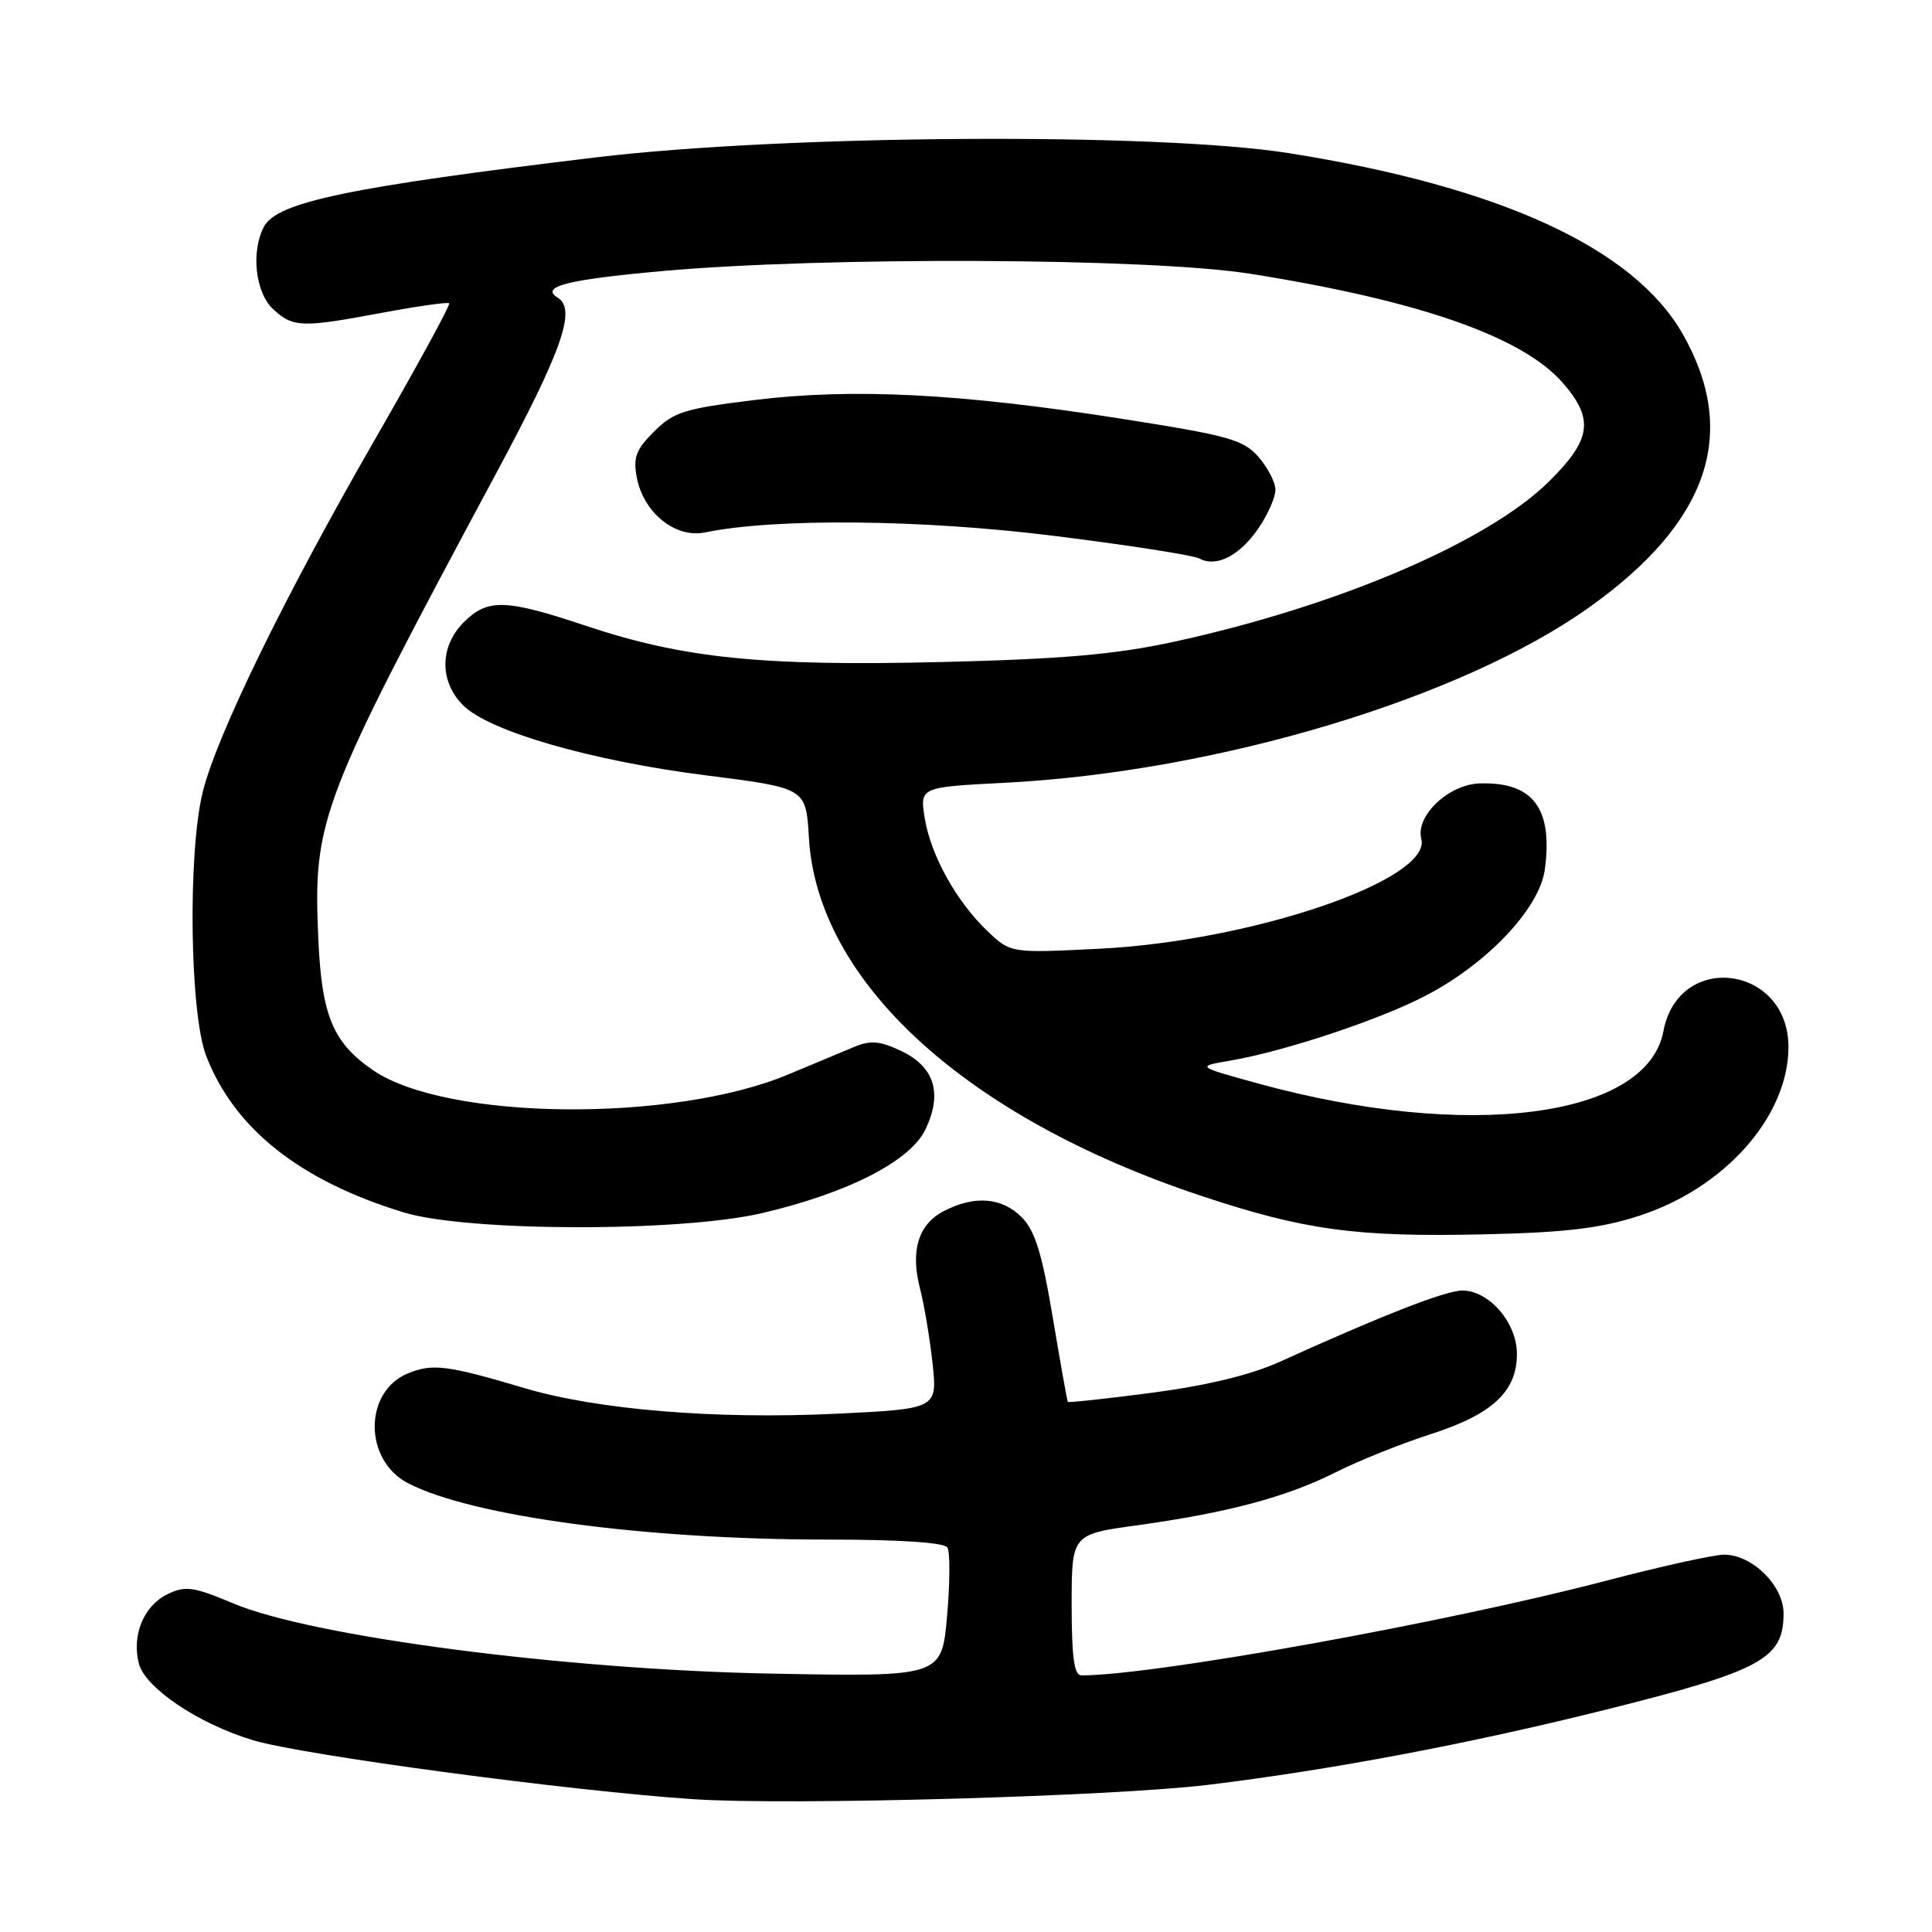 <?xml version="1.0" encoding="UTF-8" standalone="no"?>
<!DOCTYPE svg PUBLIC "-//W3C//DTD SVG 1.1//EN" "http://www.w3.org/Graphics/SVG/1.1/DTD/svg11.dtd" >
<svg xmlns="http://www.w3.org/2000/svg" xmlns:xlink="http://www.w3.org/1999/xlink" version="1.1" viewBox="0 0 256 256">
 <g >
 <path fill="currentColor"
d=" M 160.00 236.51 C 176.30 234.54 194.82 231.04 213.02 226.48 C 233.45 221.36 236.33 219.79 236.33 213.79 C 236.33 210.10 232.18 206.00 228.45 206.00 C 227.11 206.00 220.05 207.56 212.76 209.47 C 191.52 215.03 152.86 222.00 143.28 222.00 C 142.33 222.00 142.00 219.58 142.00 212.65 C 142.00 203.30 142.00 203.30 150.75 202.10 C 162.65 200.45 170.46 198.37 177.00 195.08 C 180.03 193.55 185.65 191.30 189.50 190.06 C 197.75 187.41 201.00 184.40 201.00 179.40 C 201.00 175.27 197.32 171.00 193.76 171.00 C 191.56 171.00 183.07 174.32 169.63 180.42 C 165.75 182.18 160.02 183.57 152.71 184.54 C 146.63 185.34 141.59 185.88 141.49 185.75 C 141.40 185.61 140.50 180.56 139.49 174.53 C 138.06 166.01 137.14 163.05 135.37 161.28 C 132.74 158.65 129.12 158.37 125.07 160.47 C 121.67 162.22 120.60 165.75 121.92 170.79 C 122.45 172.83 123.19 177.24 123.56 180.59 C 124.22 186.68 124.22 186.68 110.74 187.33 C 94.77 188.09 79.16 186.80 69.49 183.93 C 59.28 180.89 57.29 180.64 54.05 181.98 C 48.17 184.41 48.19 193.50 54.08 196.54 C 62.54 200.92 85.48 204.00 109.55 204.00 C 119.30 204.00 125.12 204.39 125.54 205.06 C 125.90 205.65 125.88 209.74 125.49 214.16 C 124.78 222.19 124.78 222.19 102.14 221.76 C 74.87 221.24 41.38 216.87 30.91 212.46 C 25.65 210.25 24.58 210.09 22.23 211.22 C 19.07 212.73 17.44 216.63 18.39 220.40 C 19.20 223.63 26.27 228.40 33.50 230.58 C 40.07 232.57 75.87 237.36 92.00 238.41 C 104.66 239.24 147.26 238.04 160.00 236.51 Z  M 217.10 161.13 C 228.49 157.48 236.92 148.00 236.98 138.81 C 237.04 127.88 222.41 125.97 220.41 136.64 C 218.25 148.14 194.46 151.20 166.68 143.56 C 158.50 141.31 158.50 141.31 163.00 140.54 C 170.24 139.31 183.05 135.04 189.09 131.84 C 197.24 127.54 204.01 120.31 204.70 115.20 C 205.79 107.08 203.11 103.57 196.03 103.81 C 191.92 103.95 187.54 108.13 188.33 111.15 C 189.75 116.57 165.94 124.70 145.71 125.71 C 133.92 126.30 133.92 126.30 130.87 123.40 C 126.73 119.46 123.33 113.34 122.53 108.40 C 121.88 104.30 121.88 104.30 133.19 103.72 C 161.30 102.27 193.70 92.53 210.63 80.44 C 226.43 69.17 230.45 57.36 222.95 44.23 C 216.45 32.85 198.72 24.72 170.76 20.29 C 153.40 17.54 104.09 17.84 79.00 20.85 C 46.34 24.77 36.73 26.77 34.99 30.01 C 33.23 33.31 33.82 38.76 36.19 40.96 C 38.82 43.41 39.95 43.45 50.76 41.42 C 55.39 40.56 59.33 40.00 59.52 40.19 C 59.71 40.38 55.33 48.40 49.80 58.02 C 37.70 79.03 28.68 97.51 26.85 105.00 C 24.87 113.12 25.15 134.32 27.32 139.91 C 31.06 149.58 39.75 156.46 53.50 160.65 C 61.97 163.23 90.19 163.28 101.04 160.73 C 112.41 158.06 120.63 153.84 122.63 149.65 C 124.91 144.87 123.83 141.36 119.43 139.27 C 116.62 137.93 115.38 137.82 113.21 138.71 C 111.72 139.33 107.80 140.97 104.50 142.35 C 89.22 148.78 59.16 148.48 49.43 141.81 C 44.12 138.17 42.63 134.60 42.18 124.44 C 41.48 108.56 42.27 106.48 65.86 62.50 C 74.50 46.39 76.39 40.98 73.91 39.45 C 71.54 37.98 75.06 37.07 87.50 35.94 C 108.94 33.98 152.39 34.16 165.69 36.28 C 187.98 39.81 201.67 44.59 207.03 50.68 C 211.26 55.51 210.90 58.21 205.25 63.80 C 197.14 71.82 177.20 80.34 155.50 85.05 C 147.76 86.72 140.84 87.33 124.88 87.72 C 101.03 88.30 90.59 87.24 77.69 82.94 C 66.98 79.36 64.62 79.29 61.45 82.45 C 58.24 85.67 58.21 90.30 61.37 93.46 C 64.82 96.91 78.37 100.82 93.56 102.74 C 106.80 104.42 106.80 104.42 107.18 110.96 C 108.28 130.05 127.91 148.02 159.00 158.40 C 172.76 162.99 179.61 163.94 196.50 163.56 C 207.38 163.32 211.97 162.78 217.10 161.13 Z  M 166.75 70.00 C 167.99 68.19 169.00 65.90 169.00 64.91 C 169.00 63.92 167.99 61.96 166.75 60.54 C 164.74 58.25 162.81 57.71 148.50 55.47 C 127.24 52.13 113.02 51.41 100.01 53.00 C 90.68 54.14 89.26 54.59 86.67 57.18 C 84.26 59.58 83.87 60.63 84.38 63.29 C 85.28 67.96 89.50 71.35 93.41 70.55 C 102.72 68.63 122.16 68.82 139.62 71.00 C 149.45 72.22 158.15 73.58 158.94 74.01 C 161.17 75.22 164.28 73.63 166.75 70.00 Z "/>
</g>
</svg>